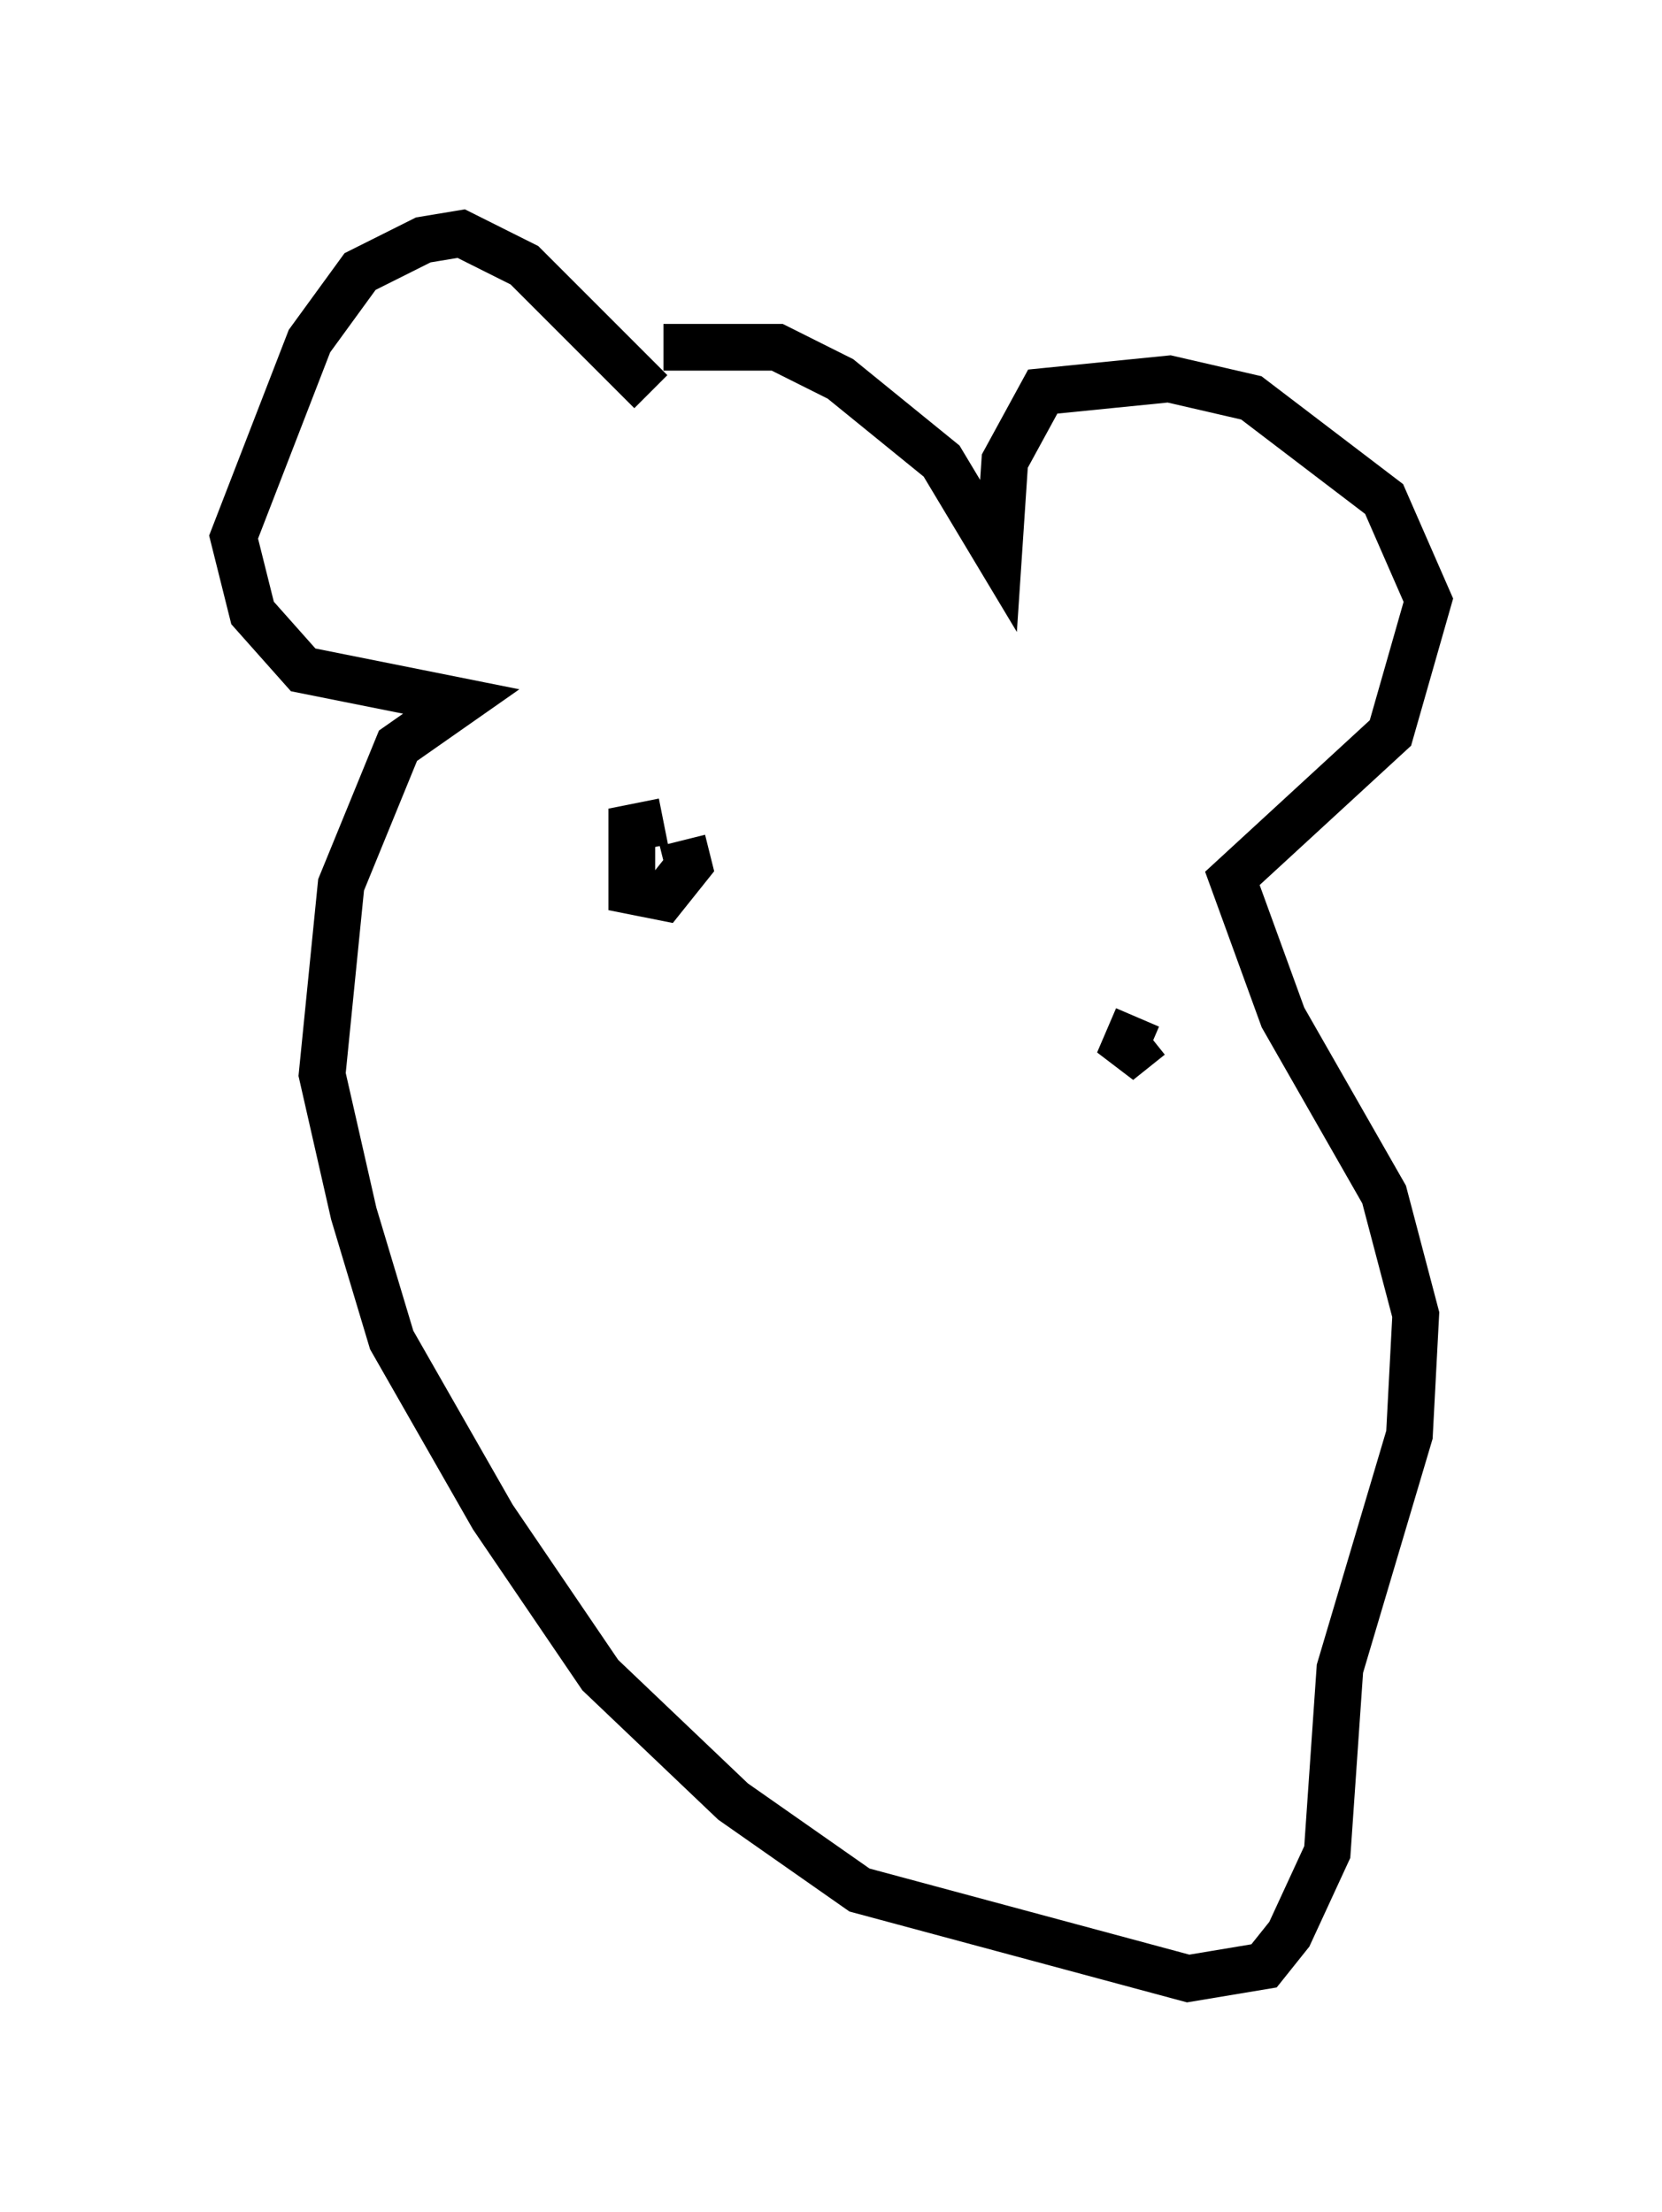 <?xml version="1.0" encoding="utf-8" ?>
<svg baseProfile="full" height="47.347" version="1.1" width="35.575" xmlns="http://www.w3.org/2000/svg" xmlns:ev="http://www.w3.org/2001/xml-events" xmlns:xlink="http://www.w3.org/1999/xlink"><defs /><rect fill="white" height="47.347" width="35.575" x="0" y="0" /><path d="M16.231, 9.195 m-2.3, -0.812 l-2.706, -2.706 -1.353, -0.677 l-0.812, 0.135 -1.353, 0.677 l-1.083, 1.488 -1.624, 4.195 l0.406, 1.624 1.083, 1.218 l3.383, 0.677 -1.353, 0.947 l-1.218, 2.977 -0.406, 4.059 l0.677, 2.977 0.812, 2.706 l2.165, 3.789 2.3, 3.383 l2.842, 2.706 2.706, 1.894 l7.036, 1.894 1.624, -0.271 l0.541, -0.677 0.812, -1.759 l0.271, -3.924 1.488, -5.007 l0.135, -2.571 -0.677, -2.571 l-2.165, -3.789 -1.083, -2.977 l3.383, -3.112 0.812, -2.842 l-0.947, -2.165 -2.842, -2.165 l-1.759, -0.406 -2.706, 0.271 l-0.812, 1.488 -0.135, 2.03 l-1.218, -2.03 -2.165, -1.759 l-1.353, -0.677 -2.436, 0.0 m0.0, 10.149 l-0.677, 0.135 0.0, 1.353 l0.677, 0.135 0.541, -0.677 l-0.135, -0.541 m10.013, 4.195 l-0.677, 0.541 0.406, -0.947 " fill="none" stroke="black" stroke-width="1" /></svg>